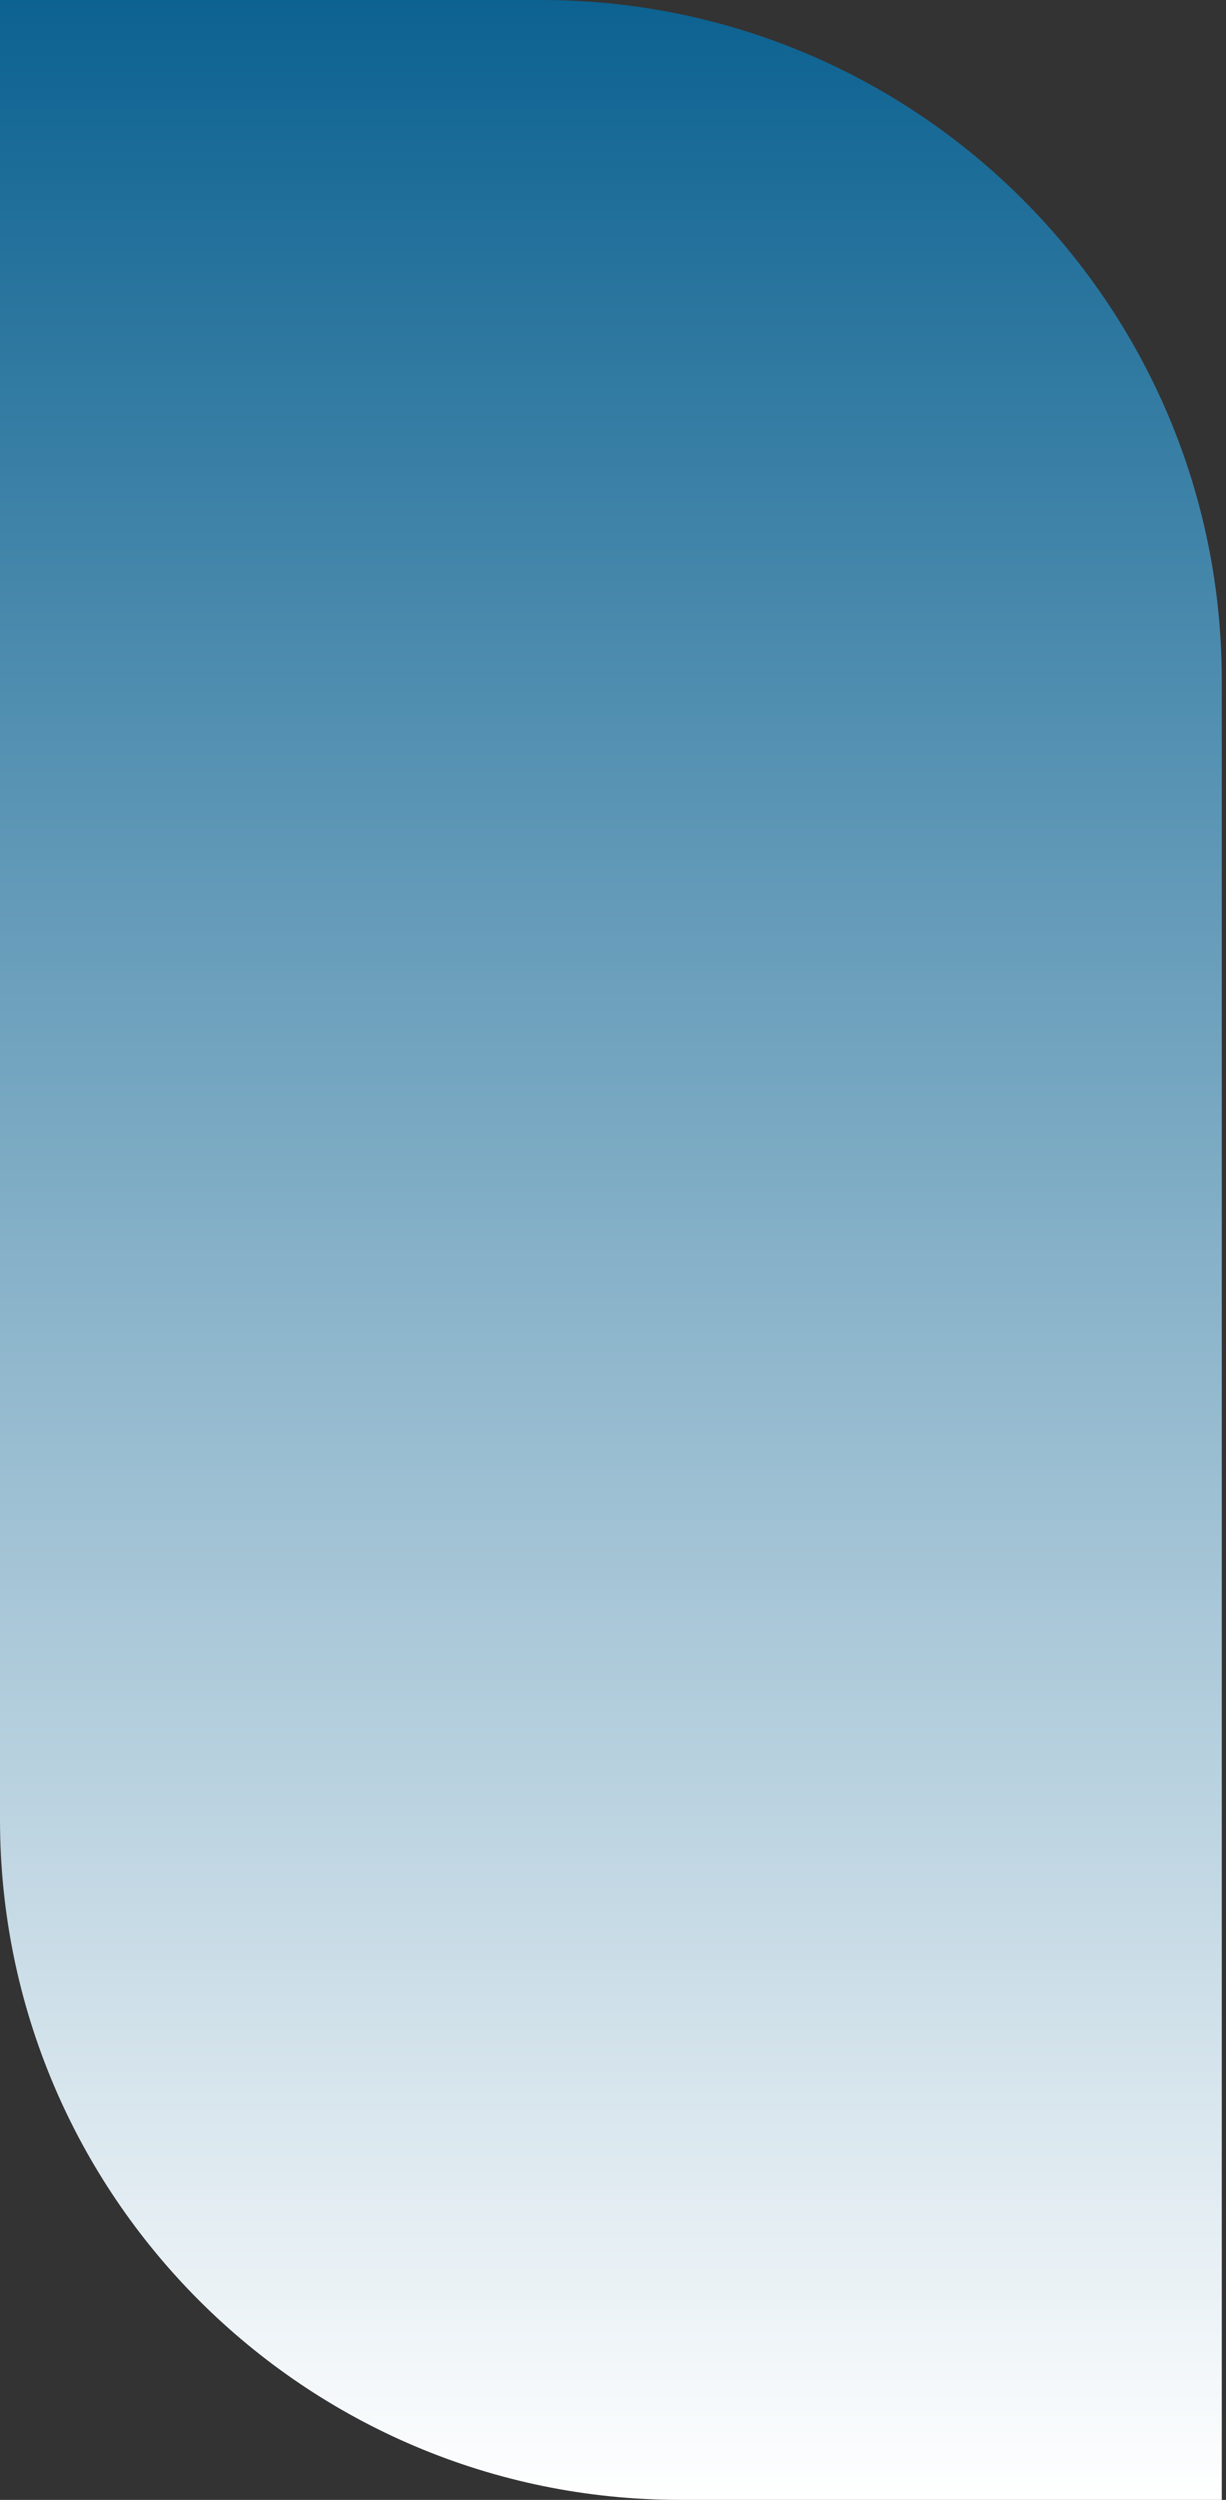 <svg width="155" height="316" viewBox="0 0 155 316" fill="none" xmlns="http://www.w3.org/2000/svg">
<rect x="0" y="0" width="155" height="316" fill="#333333" stroke="none"/>
<path d="M0 0H68.465C115.962 0 154.465 38.504 154.465 86V316H86C38.504 316 0 277.496 0 230V0Z" fill="url(#paint0_linear_136_2061)"/>
<defs>
<linearGradient id="paint0_linear_136_2061" x1="77.233" y1="0" x2="77.233" y2="316" gradientUnits="userSpaceOnUse">
<stop stop-color="#0C6291"/>
<stop offset="1" stop-color="white"/>
</linearGradient>
</defs>
</svg>
